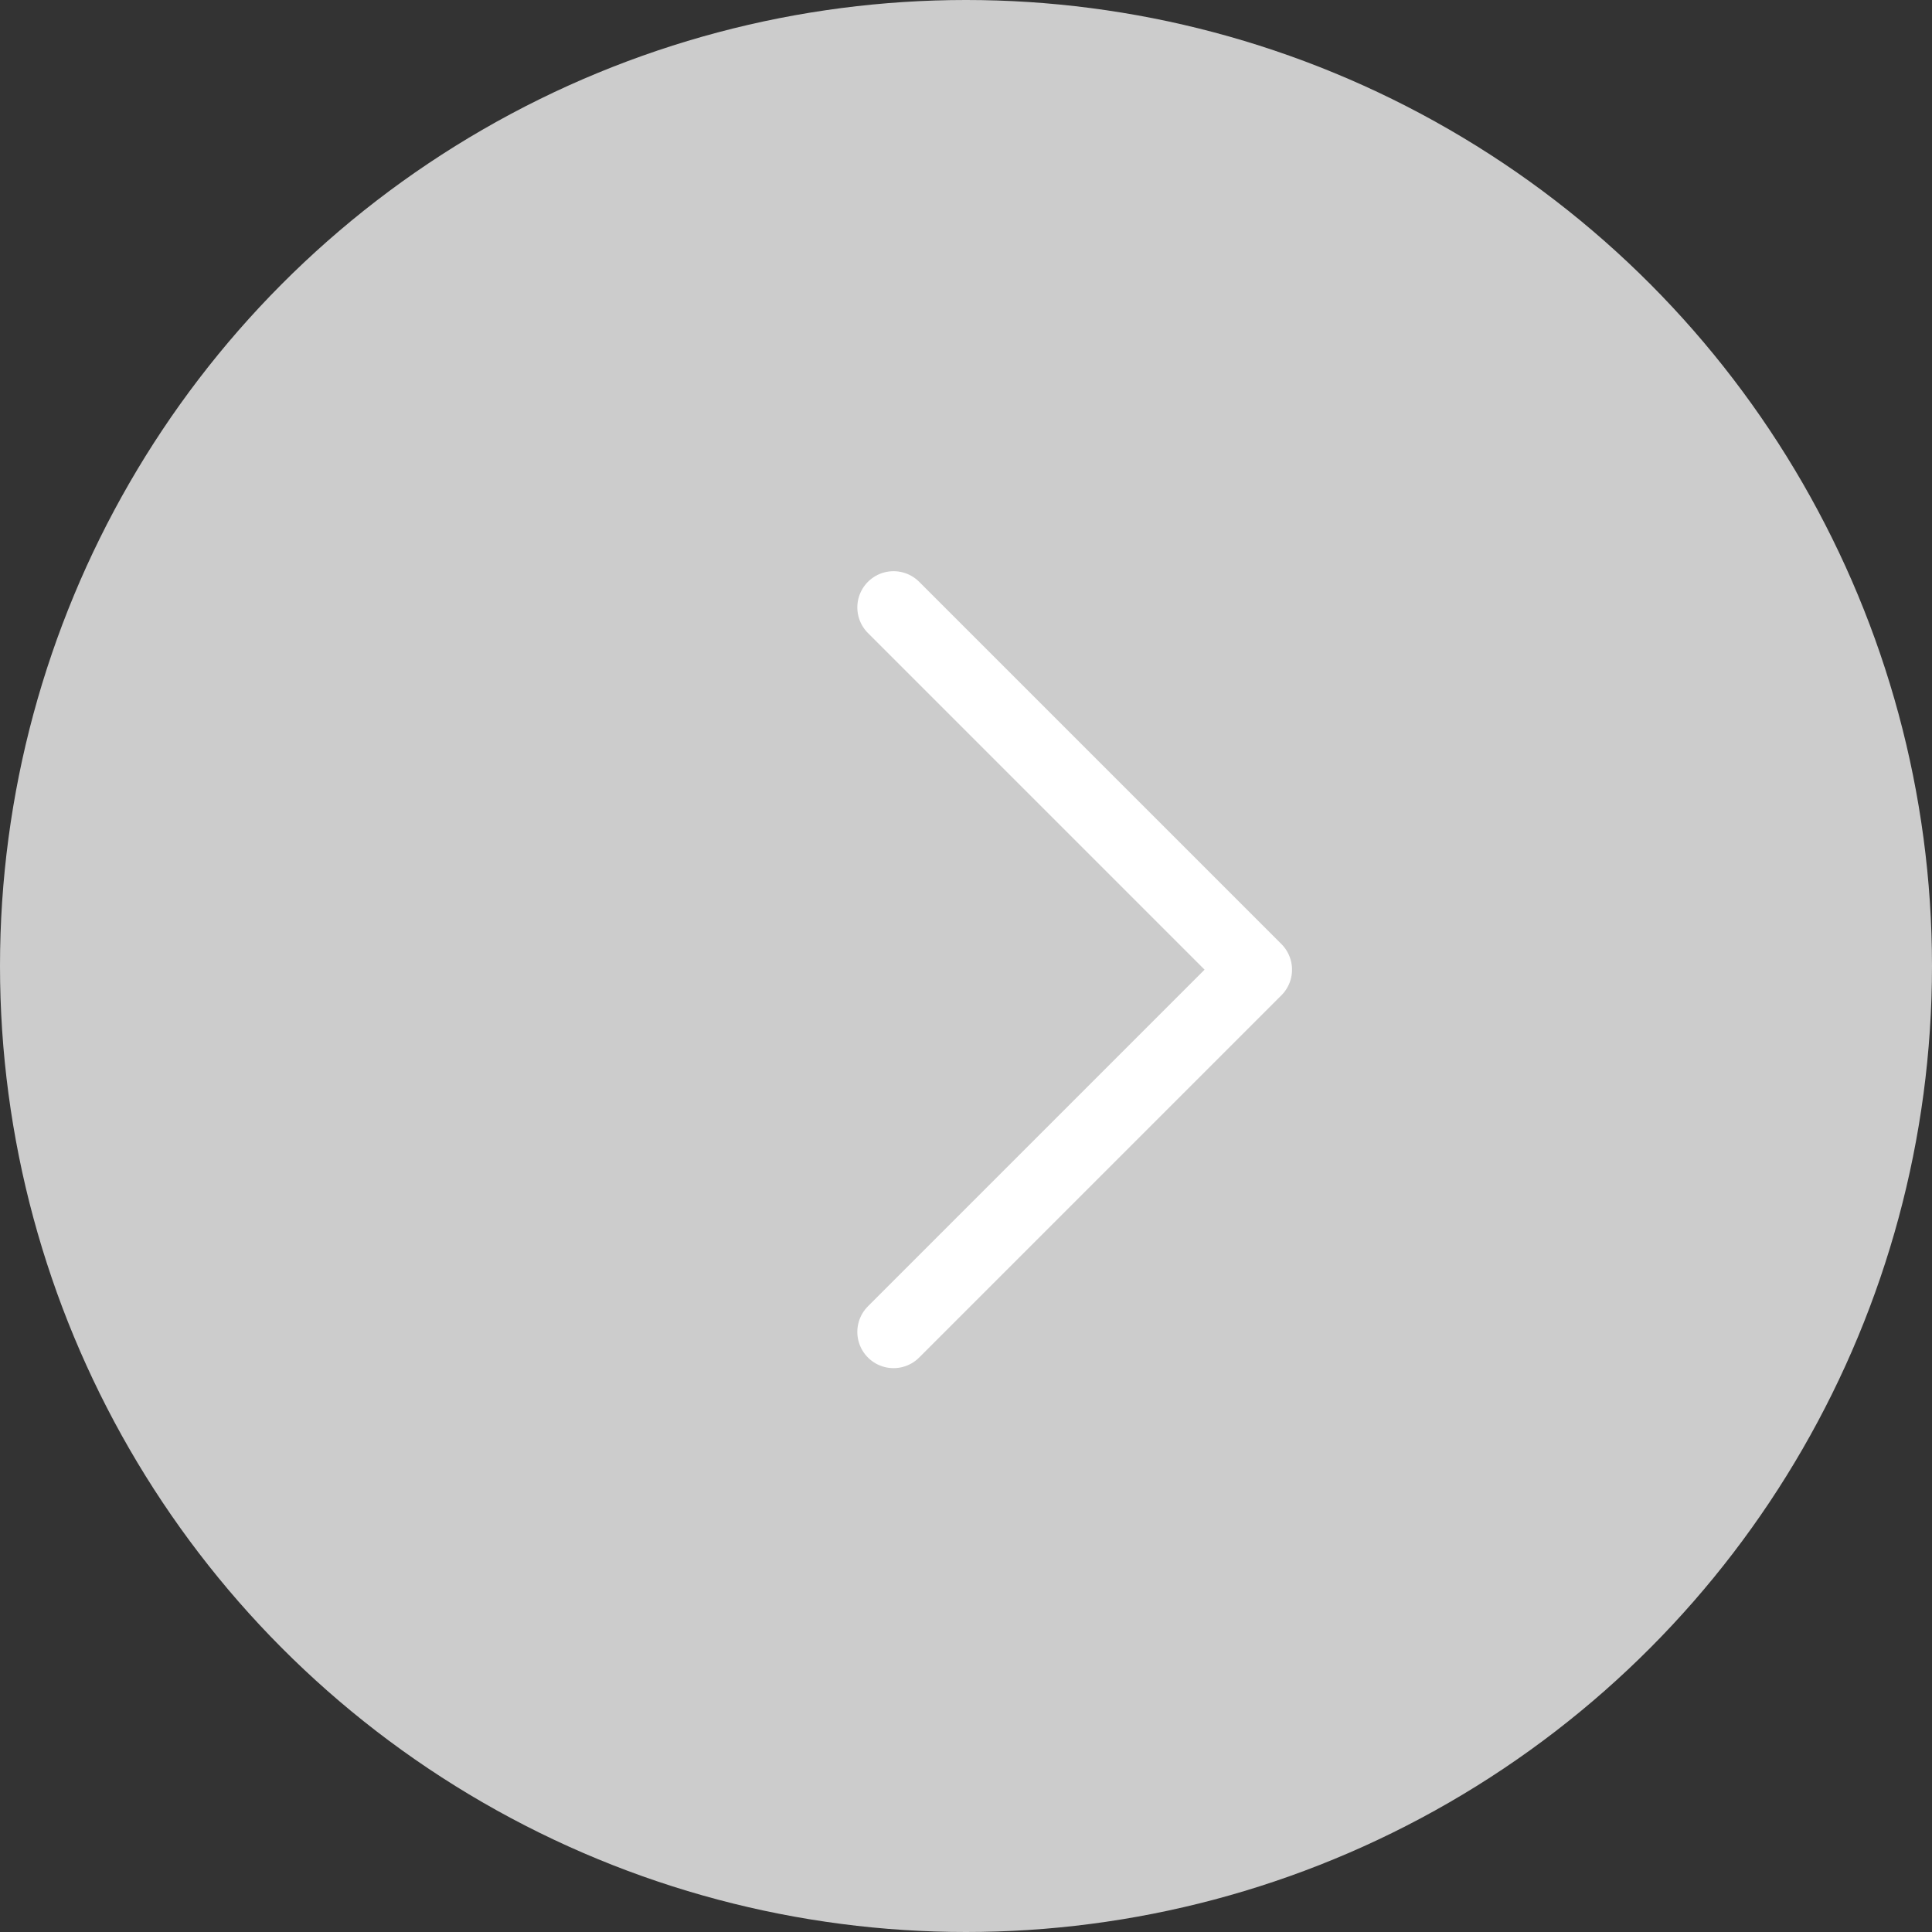 <svg xmlns="http://www.w3.org/2000/svg" width="40" height="40" viewBox="0 0 40 40">
    <rect x="0" y="0" width="40" height="40" fill="#333333" stroke="none"/>
    <g transform="translate(-300 -290)">
        <circle data-name="타원 31" cx="20" cy="20" r="20" transform="translate(300 290)" style="fill:#ccc"/>
        <path data-name="패스 1494" d="M0 7.5 7.5 0 15 7.5" transform="rotate(90 11.712 314.288)" style="fill:none;stroke:#fff;stroke-linecap:round;stroke-linejoin:round;stroke-miterlimit:10;stroke-width:1.5px"/>
    </g>
</svg>
